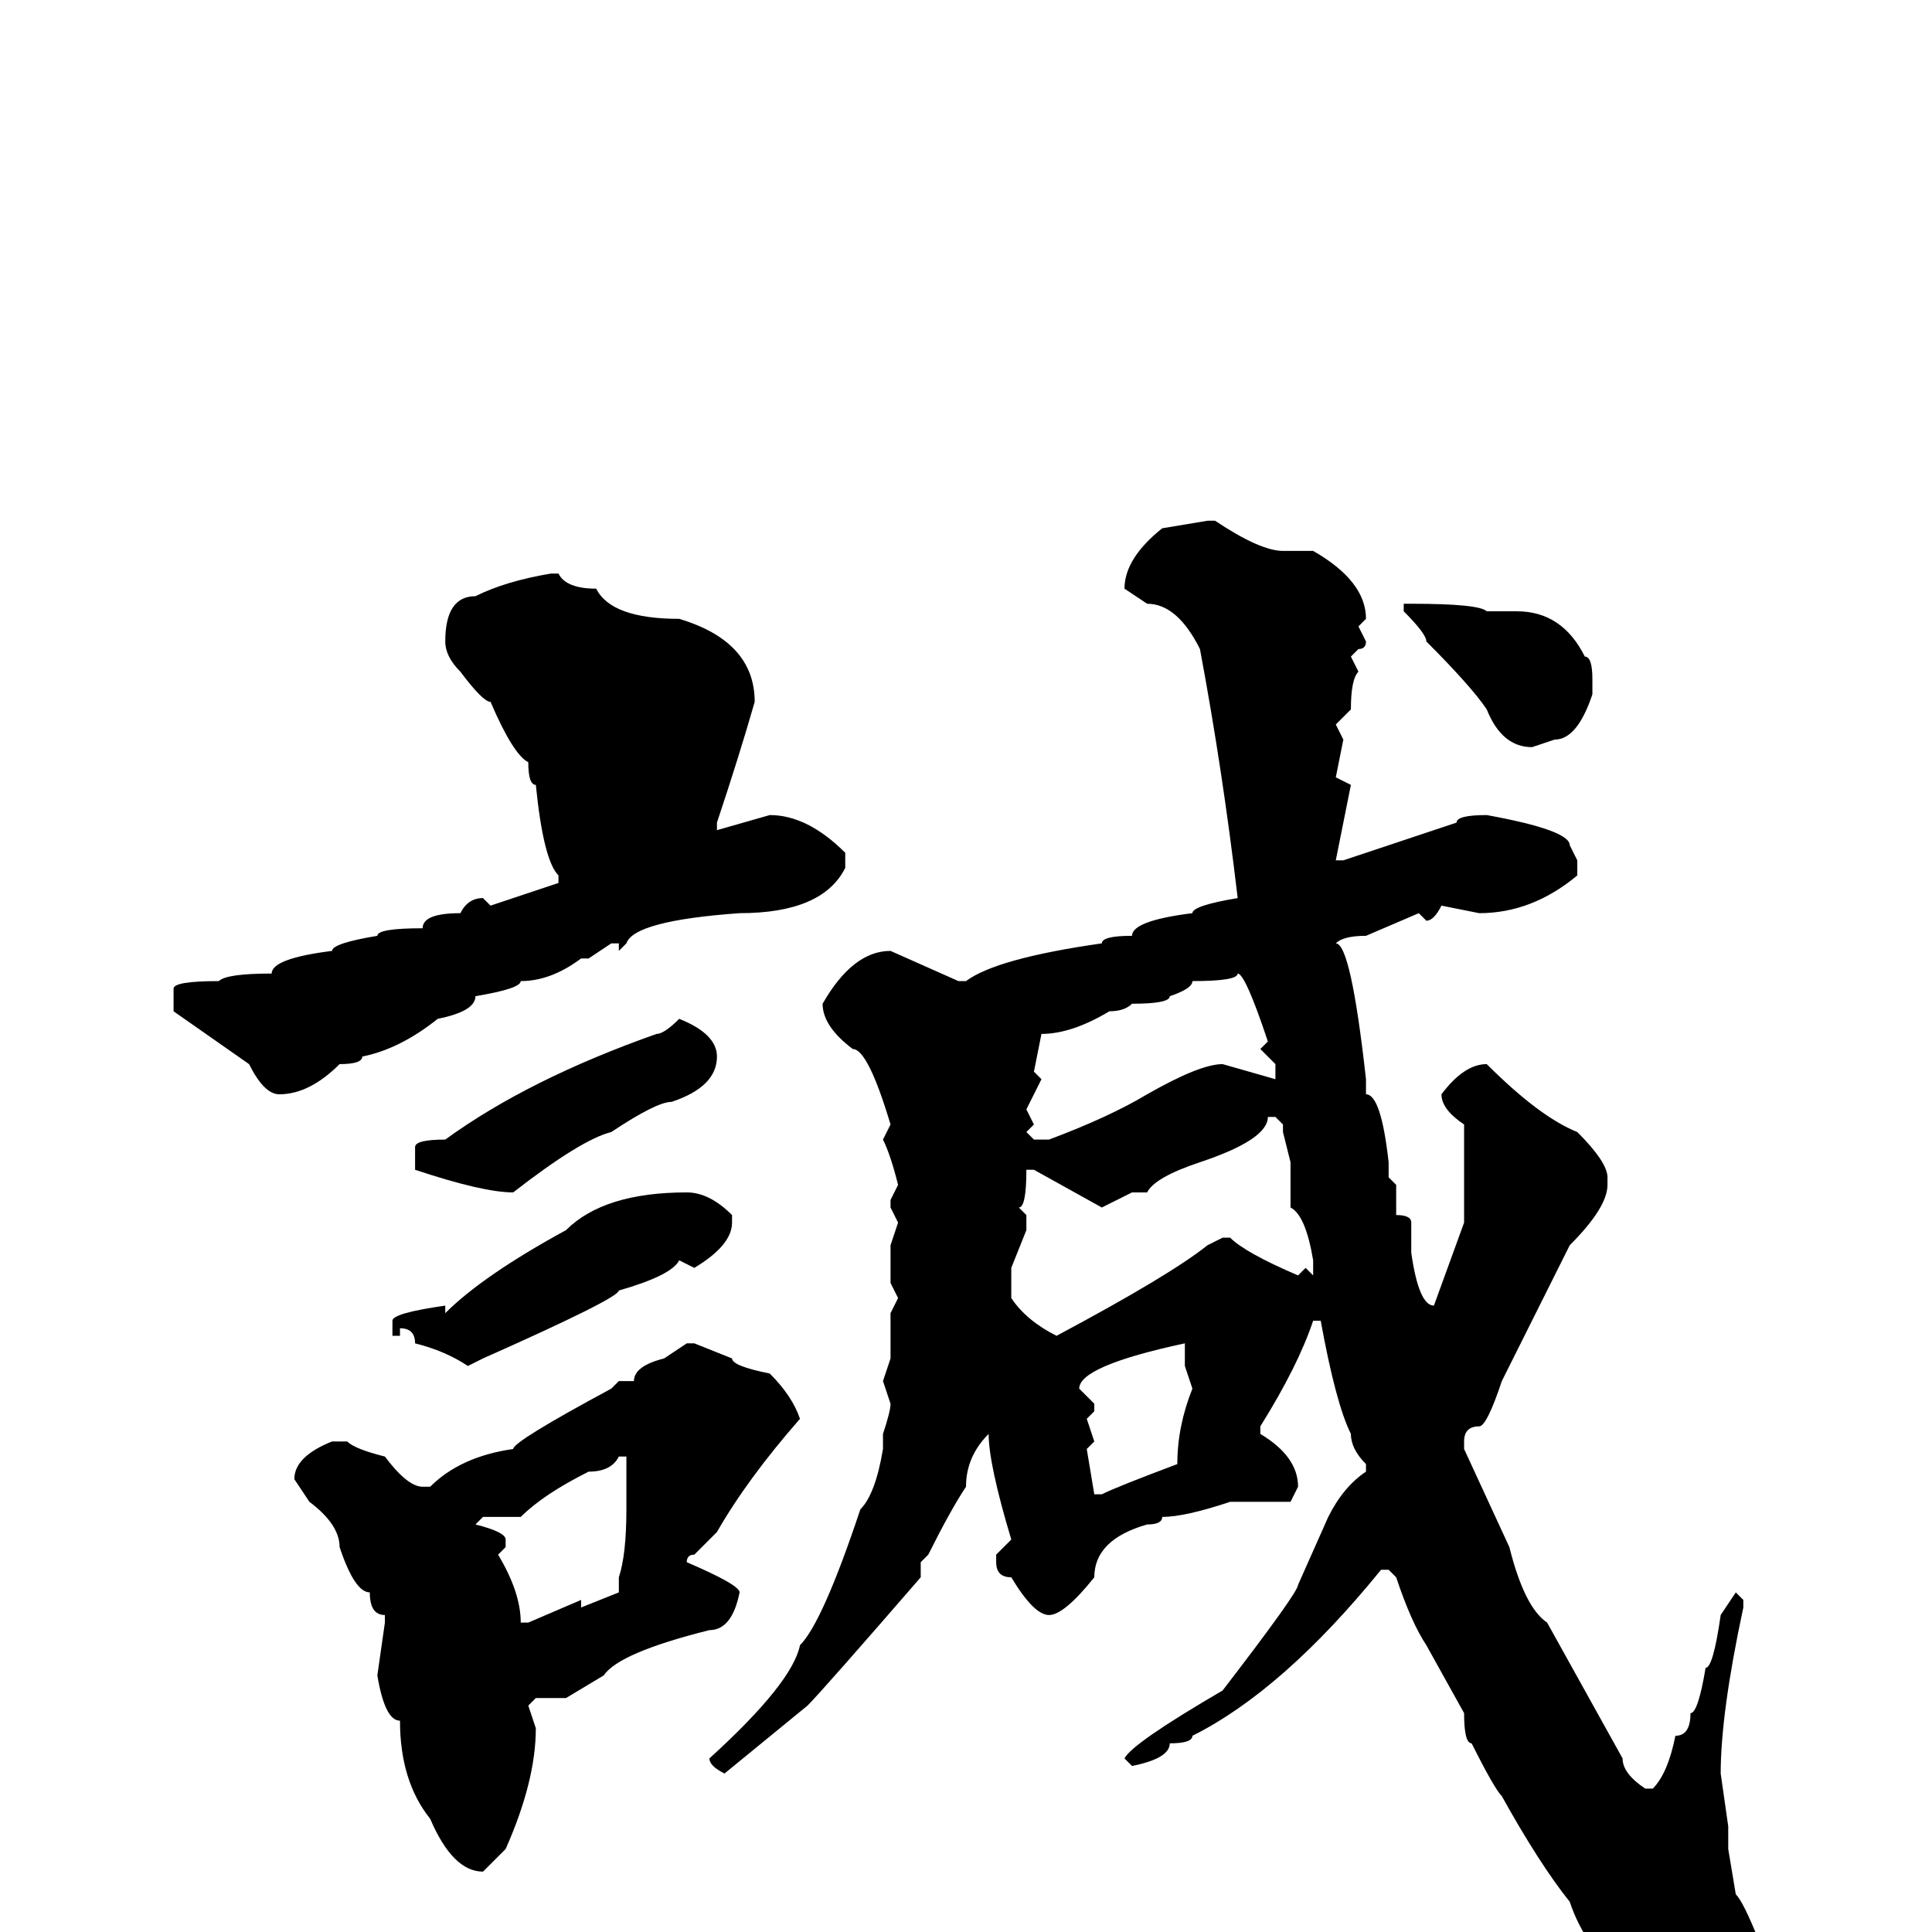 <svg xmlns="http://www.w3.org/2000/svg" viewBox="0 -256 256 256">
	<path fill="#000000" d="M160 -187H161Q167 -183 170 -183H174Q181 -179 181 -174L180 -173L181 -171Q181 -170 180 -170L179 -169L180 -167Q179 -166 179 -162L177 -160L178 -158L177 -153L179 -152L177 -142H178L193 -147Q193 -148 197 -148Q208 -146 208 -144L209 -142V-140Q203 -135 196 -135L191 -136Q190 -134 189 -134L188 -135L181 -132Q178 -132 177 -131Q179 -131 181 -113V-111Q183 -111 184 -102V-100L185 -99V-95Q187 -95 187 -94V-90Q188 -83 190 -83L194 -94V-107Q191 -109 191 -111Q194 -115 197 -115Q204 -108 209 -106Q213 -102 213 -100V-99Q213 -96 208 -91L199 -73Q197 -67 196 -67Q194 -67 194 -65V-64L200 -51Q202 -43 205 -41L215 -23Q215 -21 218 -19H219Q221 -21 222 -26Q224 -26 224 -29Q225 -29 226 -35Q227 -35 228 -42L230 -45L231 -44V-43Q228 -29 228 -21L229 -14V-11L230 -5Q231 -4 233 1Q230 10 228 10L223 12Q215 9 215 6Q210 2 208 -4Q204 -9 199 -18Q198 -19 195 -25Q194 -25 194 -29L189 -38Q187 -41 185 -47L184 -48H183Q170 -32 158 -26Q158 -25 155 -25Q155 -23 150 -22L149 -23Q150 -25 162 -32Q172 -45 172 -46L176 -55Q178 -59 181 -61V-62Q179 -64 179 -66Q177 -70 175 -81H174Q172 -75 167 -67V-66Q172 -63 172 -59L171 -57H163Q157 -55 154 -55Q154 -54 152 -54Q145 -52 145 -47Q141 -42 139 -42Q137 -42 134 -47Q132 -47 132 -49V-50L134 -52Q131 -62 131 -66Q128 -63 128 -59Q126 -56 123 -50L122 -49V-48V-47Q109 -32 107 -30L96 -21Q94 -22 94 -23Q105 -33 106 -38Q109 -41 114 -56Q116 -58 117 -64V-66Q118 -69 118 -70L117 -73L118 -76V-82L119 -84L118 -86V-91L119 -94L118 -96V-97L119 -99Q118 -103 117 -105L118 -107Q115 -117 113 -117Q109 -120 109 -123Q113 -130 118 -130L127 -126H128Q132 -129 146 -131Q146 -132 150 -132Q150 -134 158 -135Q158 -136 164 -137Q162 -154 159 -170Q156 -176 152 -176L149 -178Q149 -182 154 -186ZM73 -180H74Q75 -178 79 -178Q81 -174 90 -174Q100 -171 100 -163Q98 -156 95 -147V-146L102 -148Q107 -148 112 -143V-141Q109 -135 98 -135Q84 -134 83 -131L82 -130V-131H81L78 -129H77Q73 -126 69 -126Q69 -125 63 -124Q63 -122 58 -121Q53 -117 48 -116Q48 -115 45 -115Q41 -111 37 -111Q35 -111 33 -115L23 -122V-125Q23 -126 29 -126Q30 -127 36 -127Q36 -129 44 -130Q44 -131 50 -132Q50 -133 56 -133Q56 -135 61 -135Q62 -137 64 -137L65 -136L74 -139V-140Q72 -142 71 -152Q70 -152 70 -155Q68 -156 65 -163Q64 -163 61 -167Q59 -169 59 -171Q59 -177 63 -177Q67 -179 73 -180ZM187 -176Q196 -176 197 -175H201Q207 -175 210 -169Q211 -169 211 -166V-164Q209 -158 206 -158L203 -157Q199 -157 197 -162Q195 -165 189 -171Q189 -172 186 -175V-176ZM164 -127Q164 -126 158 -126Q158 -125 155 -124Q155 -123 150 -123Q149 -122 147 -122Q142 -119 138 -119L137 -114L138 -113L136 -109L137 -107L136 -106L137 -105H139Q147 -108 152 -111Q159 -115 162 -115L169 -113V-115L167 -117L168 -118Q165 -127 164 -127ZM90 -121Q95 -119 95 -116Q95 -112 89 -110Q87 -110 81 -106Q77 -105 68 -98Q64 -98 55 -101V-104Q55 -105 59 -105Q70 -113 87 -119Q88 -119 90 -121ZM168 -108Q168 -105 159 -102Q153 -100 152 -98H150L146 -96L137 -101H136Q136 -96 135 -96L136 -95V-93L134 -88V-84Q136 -81 140 -79Q155 -87 160 -91L162 -92H163Q165 -90 172 -87L173 -88L174 -87V-89Q173 -95 171 -96V-102L170 -106V-107L169 -108ZM91 -98Q94 -98 97 -95V-94Q97 -91 92 -88L90 -89Q89 -87 82 -85Q82 -84 64 -76L62 -75Q59 -77 55 -78Q55 -80 53 -80V-79H52V-80V-81Q52 -82 59 -83V-82Q64 -87 75 -93Q80 -98 91 -98ZM143 -72L145 -70V-69L144 -68L145 -65L144 -64L145 -58H146Q148 -59 156 -62Q156 -67 158 -72L157 -75V-78Q143 -75 143 -72ZM91 -78H92L97 -76Q97 -75 102 -74Q105 -71 106 -68Q99 -60 95 -53L92 -50Q91 -50 91 -49Q98 -46 98 -45Q97 -40 94 -40Q82 -37 80 -34L75 -31H72H71L70 -30L71 -27Q71 -20 67 -11L64 -8Q60 -8 57 -15Q53 -20 53 -28Q51 -28 50 -34L51 -41V-42Q49 -42 49 -45Q47 -45 45 -51Q45 -54 41 -57L39 -60Q39 -63 44 -65H46Q47 -64 51 -63Q54 -59 56 -59H57Q61 -63 68 -64Q68 -65 81 -72L82 -73H84Q84 -75 88 -76ZM69 -55H64L63 -54Q67 -53 67 -52V-51L66 -50Q69 -45 69 -41H70L77 -44V-43L82 -45V-47Q83 -50 83 -56V-60V-63H82Q81 -61 78 -61Q72 -58 69 -55Z"/>
</svg>
